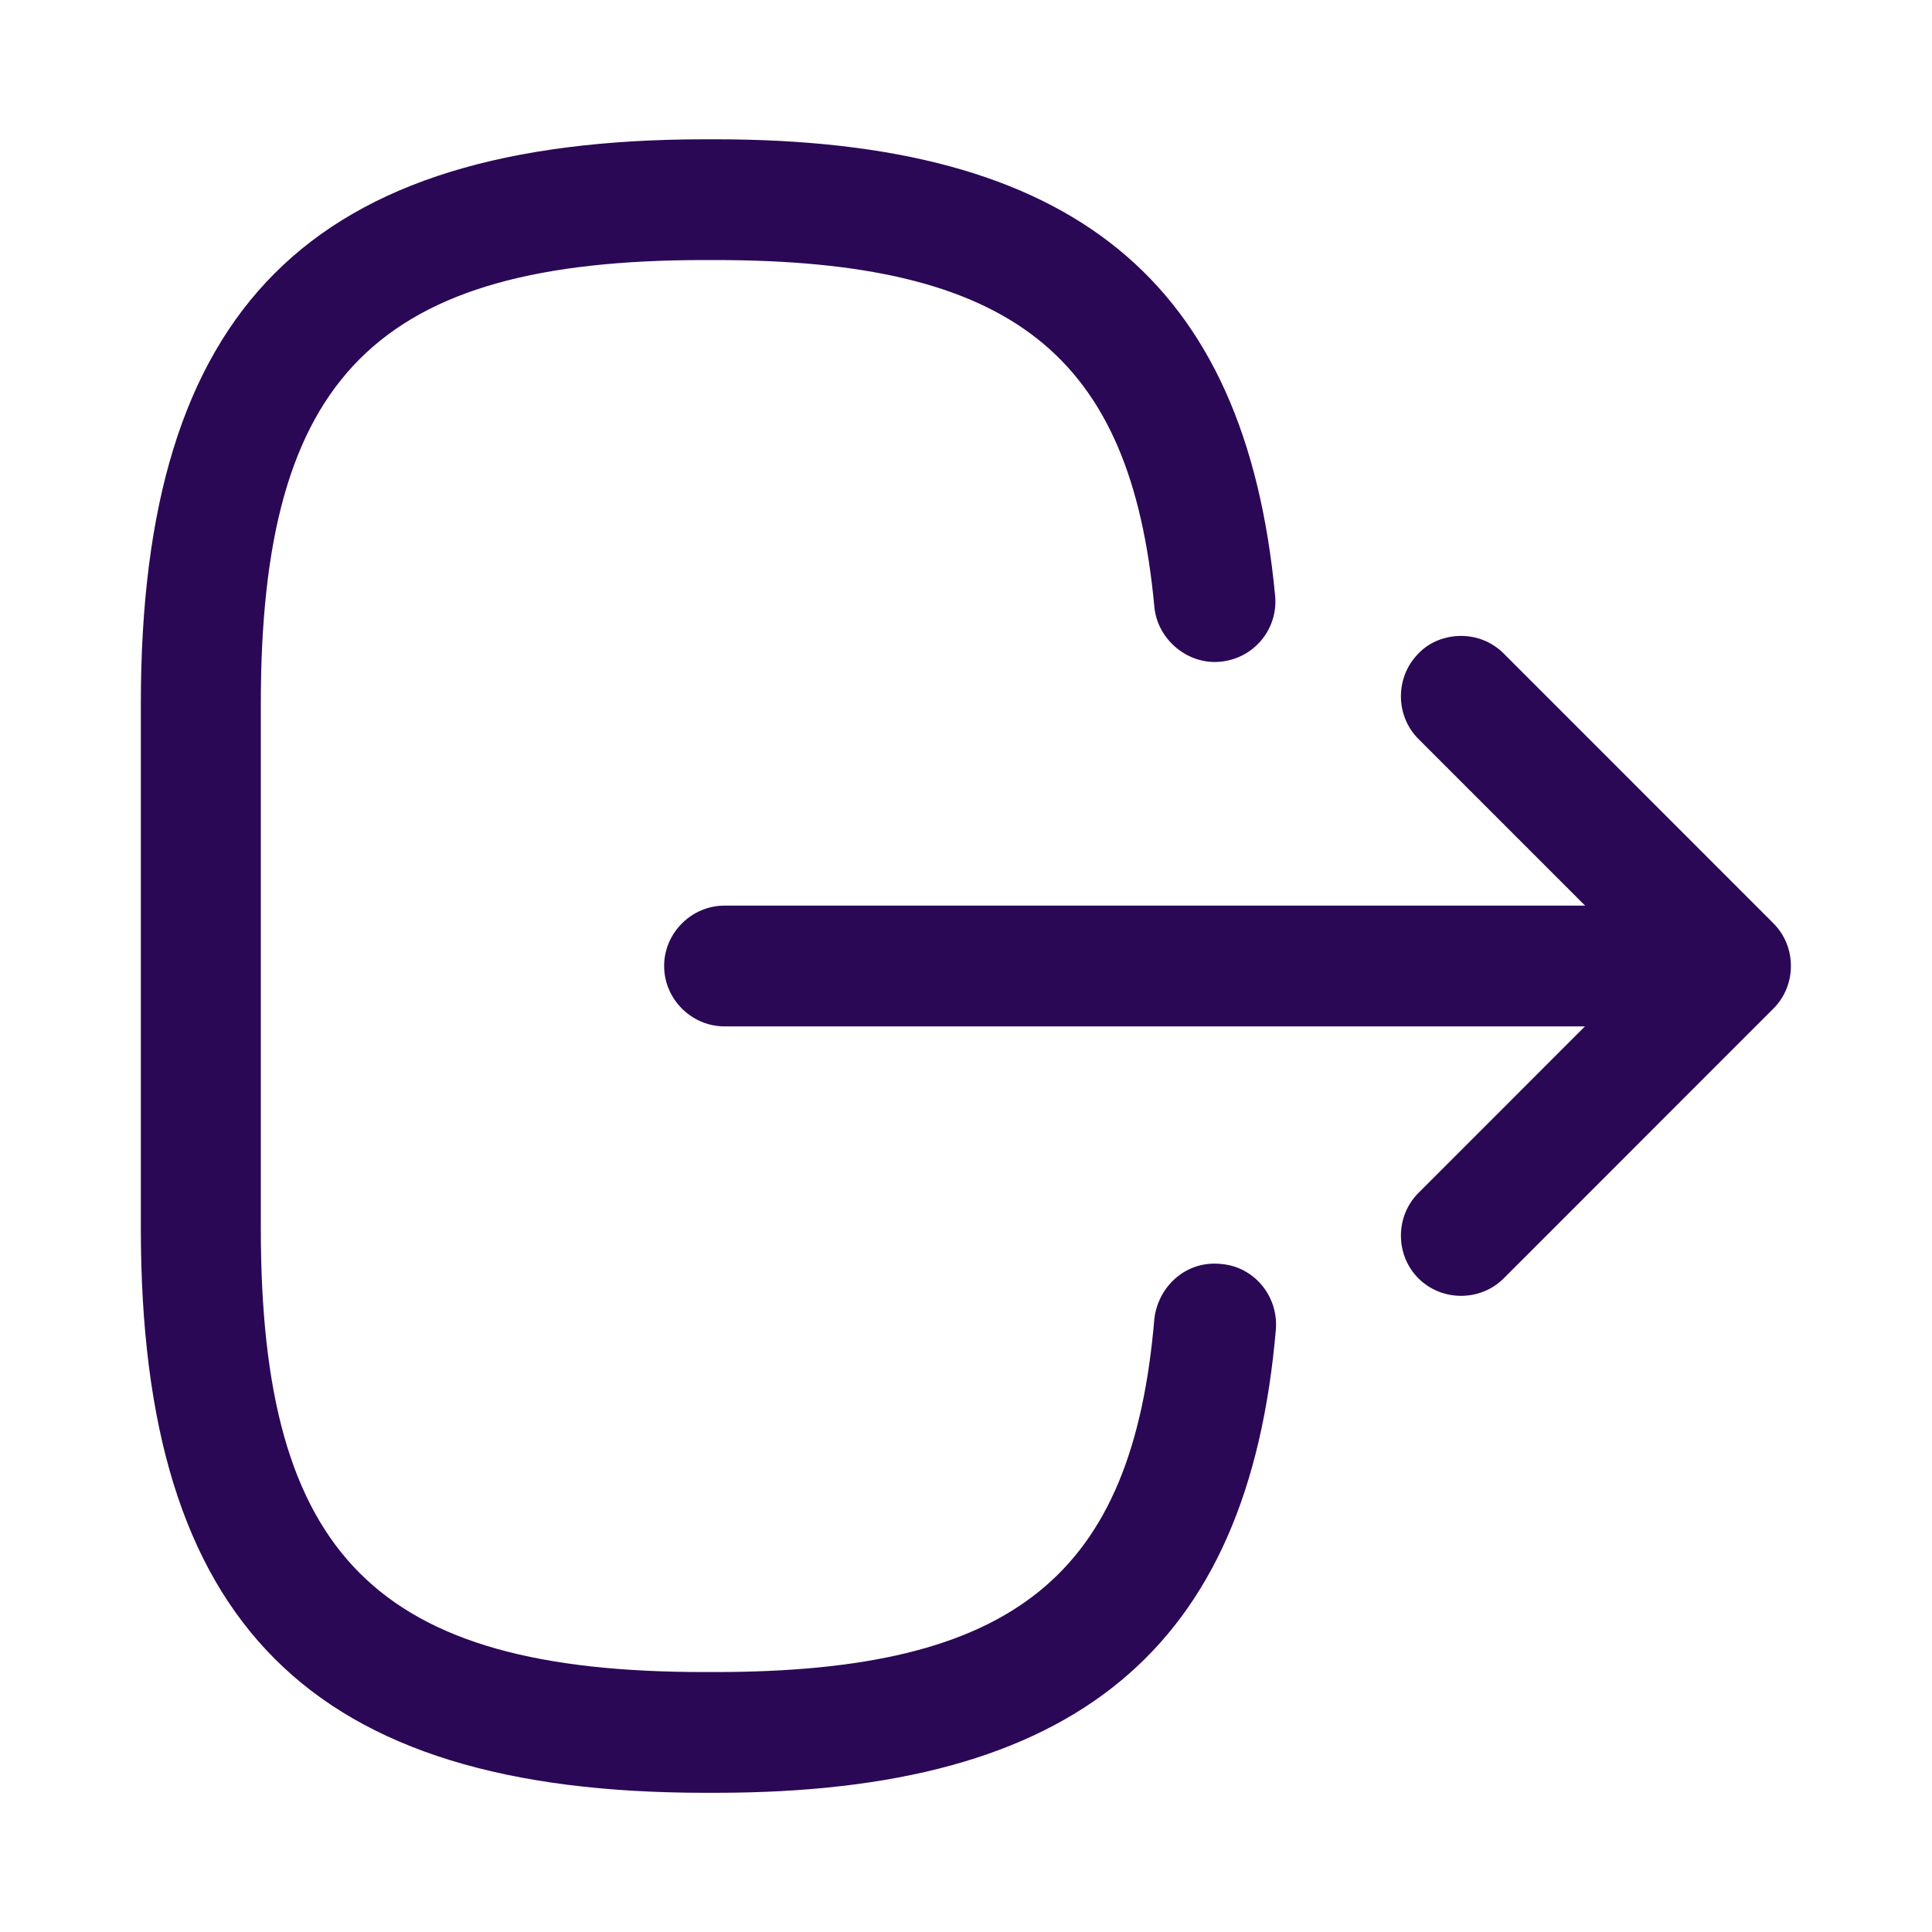 <svg width="20" height="20" viewBox="0 0 20 20" fill="none" xmlns="http://www.w3.org/2000/svg">
<path d="M7.3 1.442H7.408C11.108 1.442 12.892 2.9 13.2 6.167C13.233 6.509 12.983 6.817 12.633 6.85C12.3 6.884 11.983 6.625 11.95 6.284C11.708 3.667 10.475 2.692 7.4 2.692H7.292C3.9 2.692 2.7 3.892 2.7 7.284L2.7 12.717C2.7 16.109 3.9 17.309 7.292 17.309H7.4C10.492 17.309 11.725 16.317 11.95 13.65C11.992 13.309 12.283 13.05 12.633 13.084C12.983 13.109 13.233 13.417 13.208 13.759C12.925 17.075 11.133 18.559 7.408 18.559H7.3C3.208 18.559 1.458 16.809 1.458 12.717L1.458 7.284C1.458 3.192 3.208 1.442 7.3 1.442Z" fill="#2A0856"/>
<path d="M7.5 9.375L16.983 9.375C17.325 9.375 17.608 9.658 17.608 10C17.608 10.342 17.325 10.625 16.983 10.625L7.5 10.625C7.158 10.625 6.875 10.342 6.875 10C6.875 9.658 7.158 9.375 7.5 9.375Z" fill="#2A0856"/>
<path d="M15.125 6.583C15.283 6.583 15.442 6.641 15.567 6.766L18.358 9.558C18.6 9.799 18.6 10.2 18.358 10.441L15.567 13.233C15.325 13.475 14.925 13.475 14.683 13.233C14.442 12.991 14.442 12.591 14.683 12.35L17.033 9.999L14.683 7.649C14.442 7.408 14.442 7.008 14.683 6.766C14.8 6.641 14.967 6.583 15.125 6.583Z" fill="#2A0856"/>
</svg>
